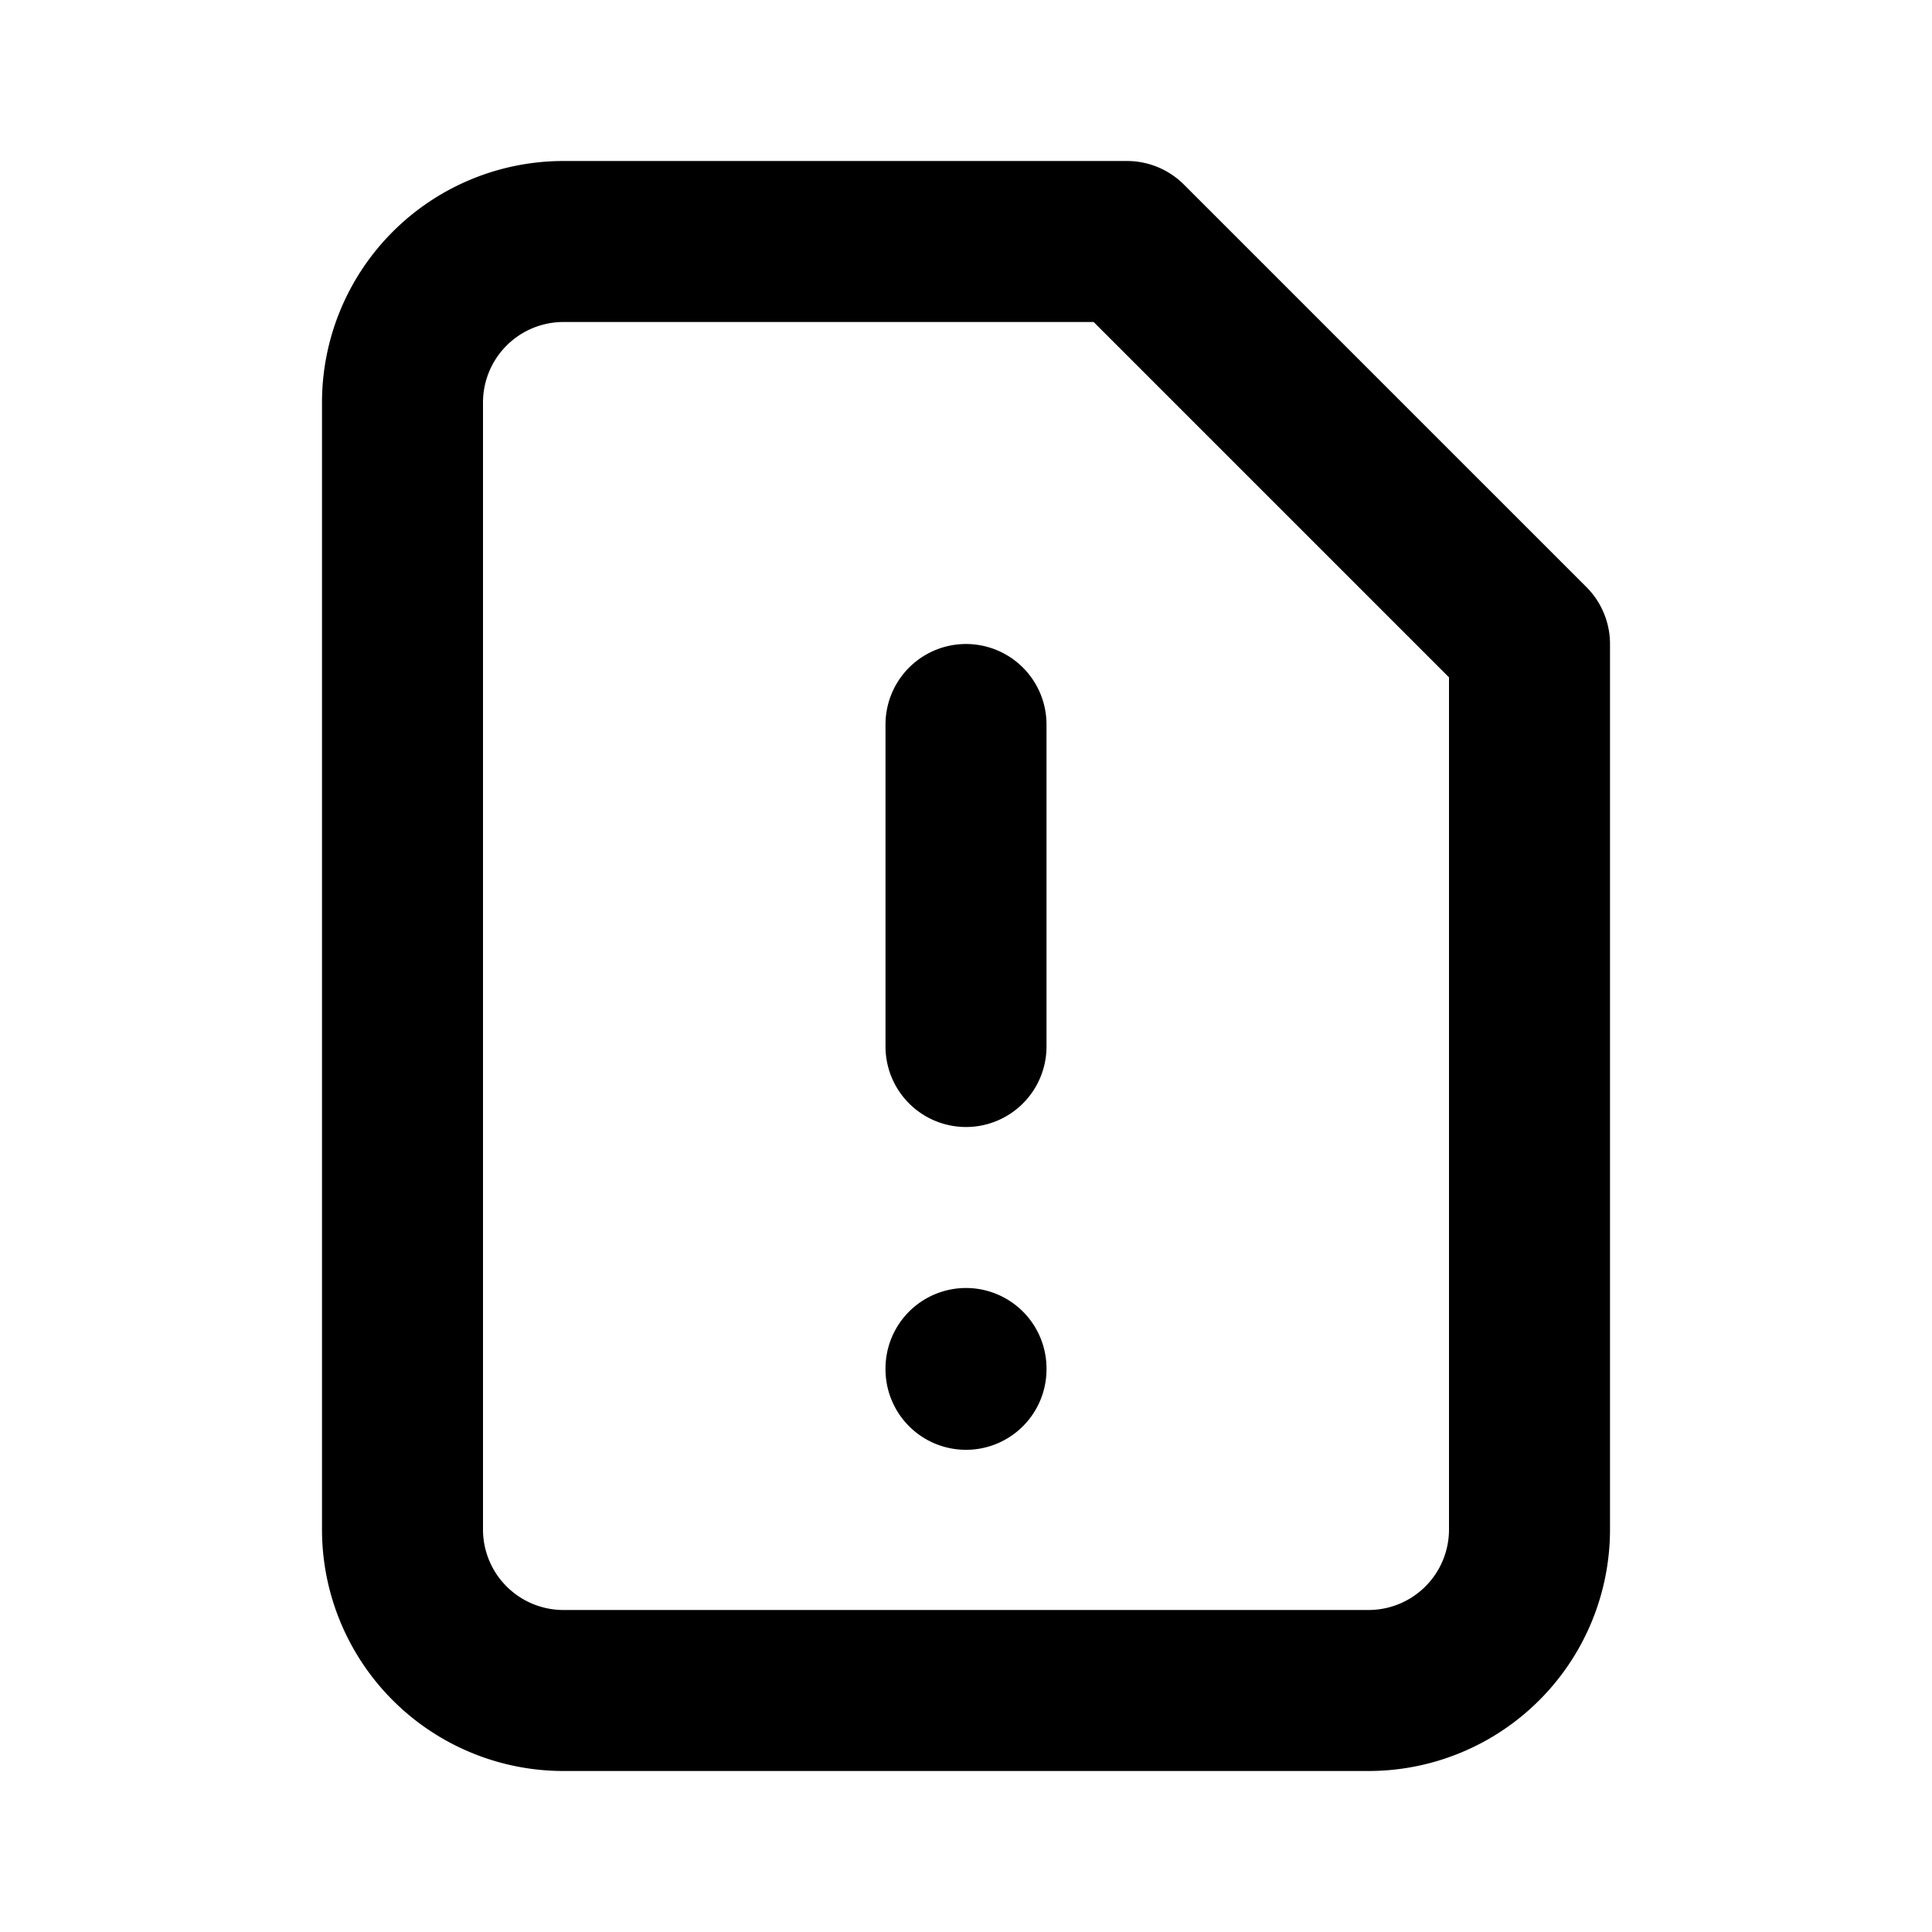 <svg xmlns="http://www.w3.org/2000/svg" width="24" height="24" viewBox="0 0 24 24" stroke-width="2" stroke="#000000" fill="none" stroke-linecap="round" stroke-linejoin="round"><path fill="none" stroke="none" d="M0 0h24v24H0z"/><path d="M5 5V19A2 2 0 0 0 7 21H17A2 2 0 0 0 19 19V8L14 3H7A2 2 0 0 0 5 5M12 9V13M12 17V17.01"/></svg>